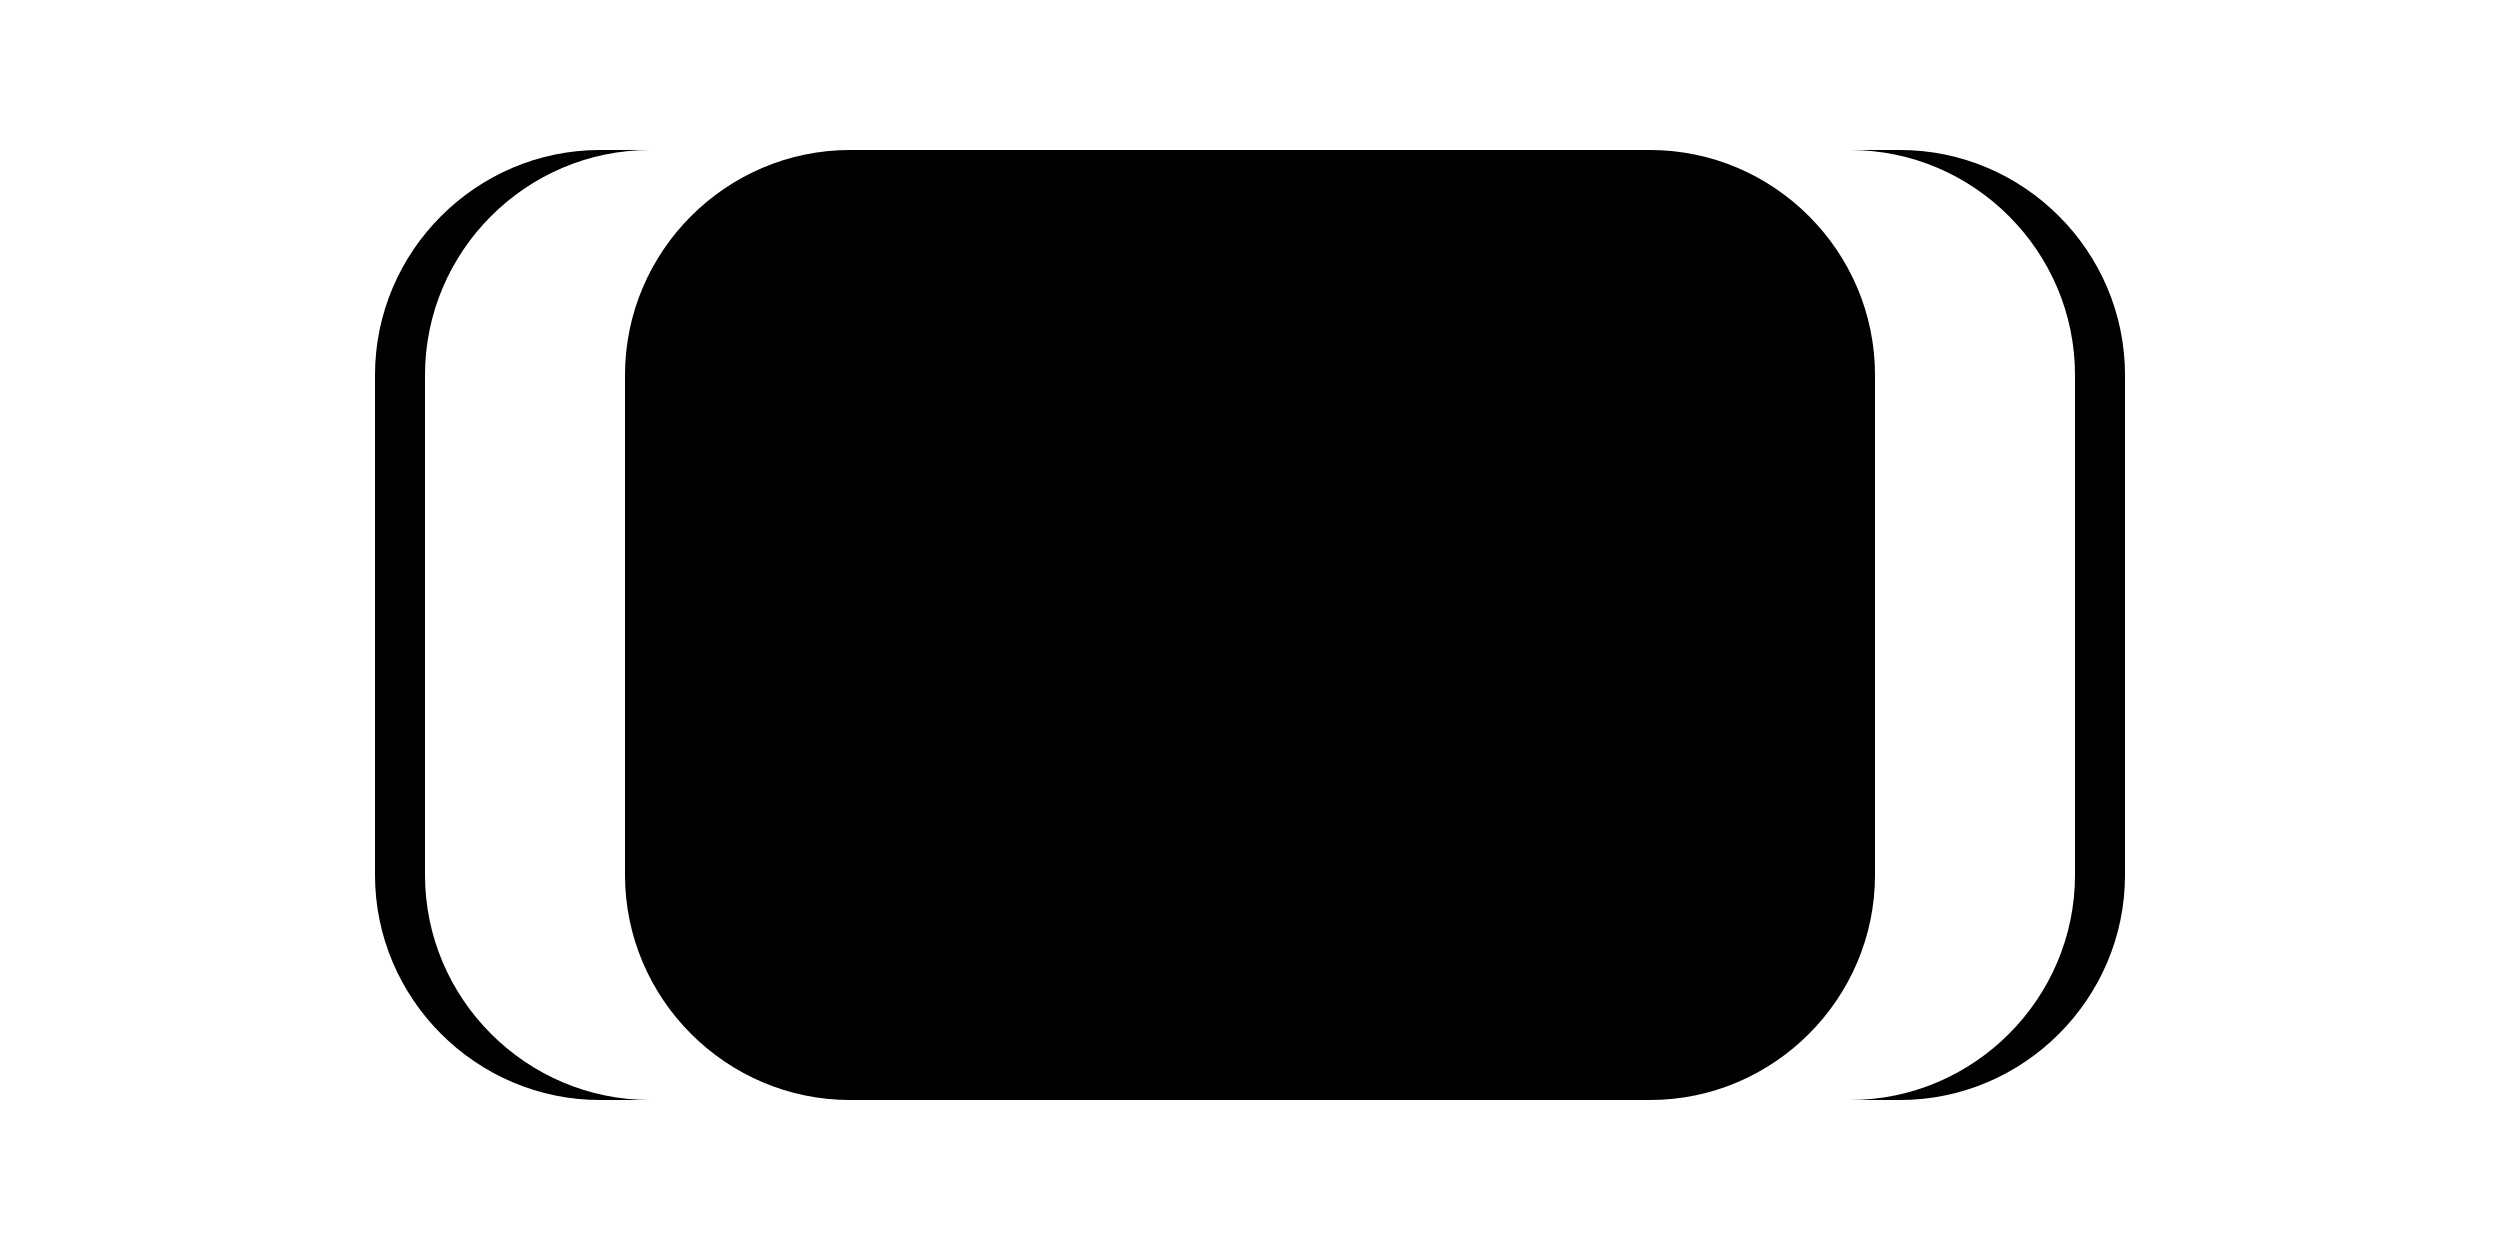 <svg xmlns="http://www.w3.org/2000/svg" width="200" height="100" viewBox="0 0 200 100">
  <rect width="200" height="100" fill="none"/>
  <path d="M50 30C50 20.1 58.1 12 68 12H132C141.9 12 150 20.1 150 30V70C150 79.9 141.9 88 132 88H68C58.1 88 50 79.9 50 70V30Z" fill="#000" />
  <path d="M30 30C30 20.1 38.1 12 48 12H52C42.1 12 34 20.1 34 30V70C34 79.9 42.1 88 52 88H48C38.1 88 30 79.9 30 70V30Z" fill="#000" />
  <path d="M170 30C170 20.1 161.9 12 152 12H148C157.9 12 166 20.1 166 30V70C166 79.9 157.9 88 148 88H152C161.9 88 170 79.9 170 70V30Z" fill="#000" />
</svg>